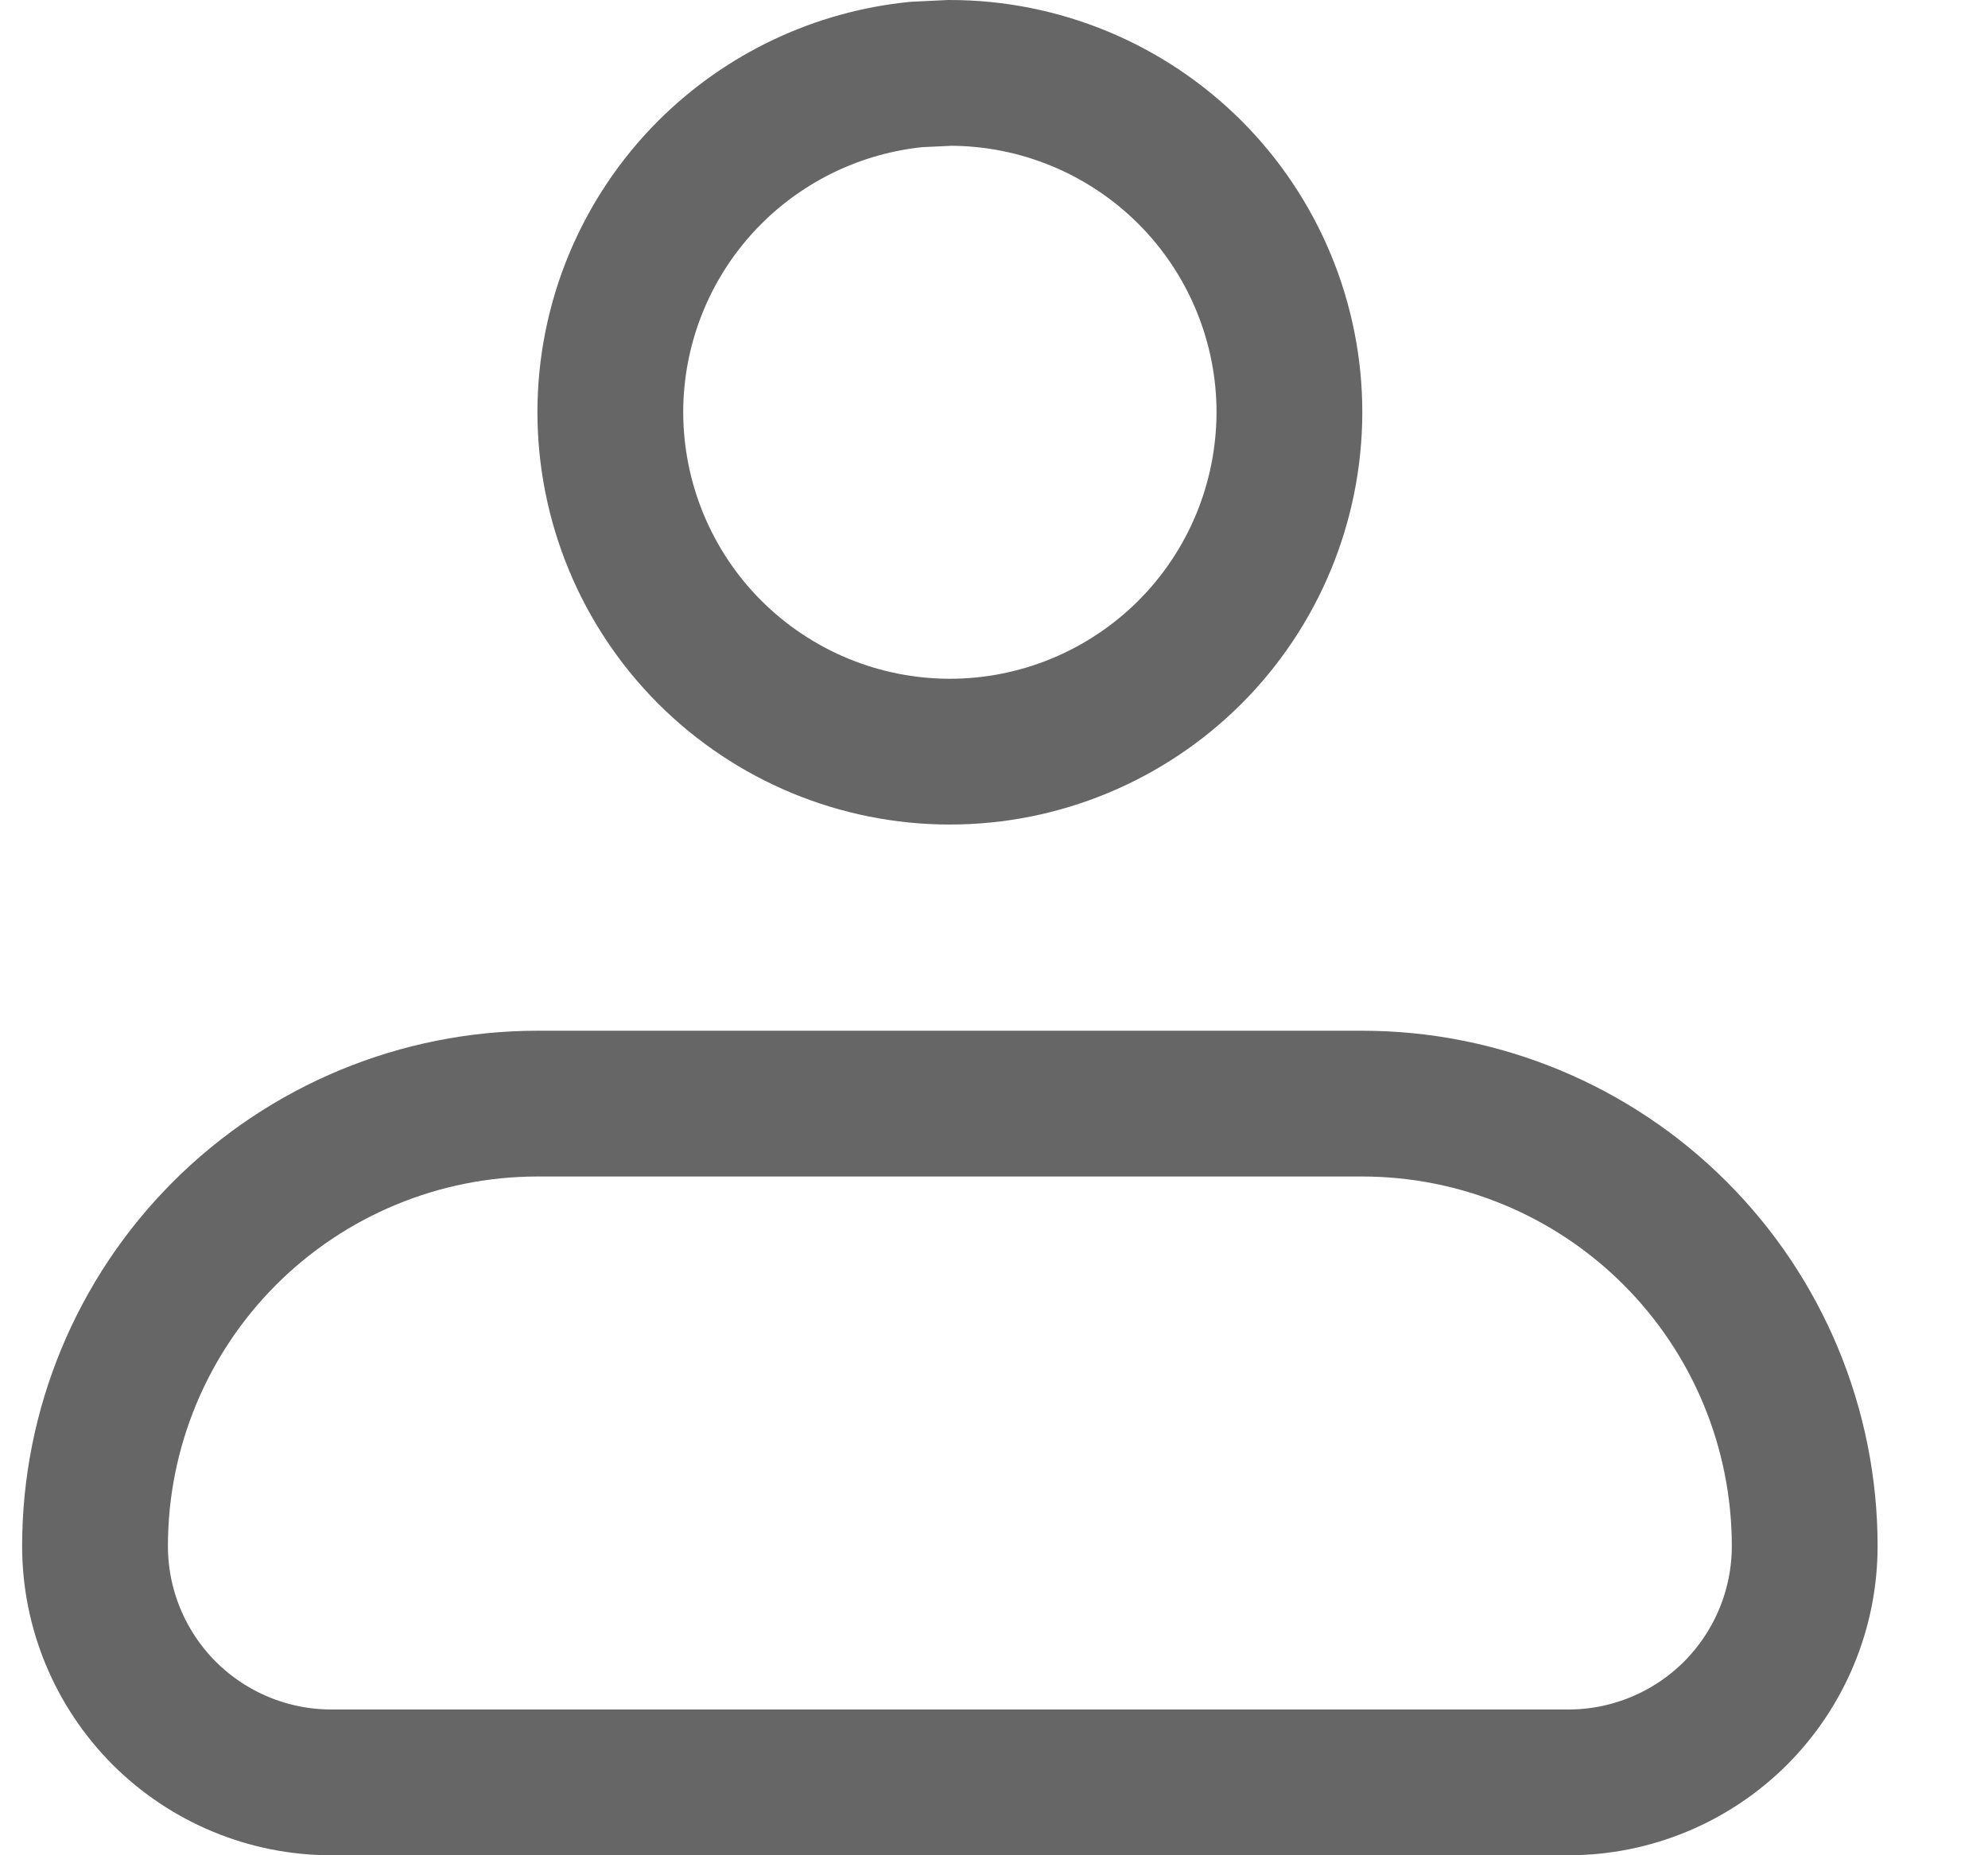 <svg width="15" height="14" viewBox="0 0 15 14" fill="none" xmlns="http://www.w3.org/2000/svg">
<path d="M4.056 8.328H10.278C11.164 8.328 12.013 8.68 12.639 9.306C13.265 9.932 13.617 10.781 13.617 11.667C13.617 12.14 13.429 12.593 13.095 12.928C12.76 13.262 12.307 13.45 11.834 13.45H2.5C2.027 13.45 1.574 13.262 1.239 12.928C0.905 12.593 0.717 12.14 0.717 11.667C0.717 10.781 1.069 9.932 1.695 9.306C2.321 8.68 3.17 8.328 4.056 8.328ZM7.167 0.55C7.846 0.55 8.497 0.82 8.978 1.3C9.458 1.78 9.729 2.432 9.729 3.111C9.728 3.791 9.458 4.442 8.978 4.922C8.497 5.402 7.846 5.672 7.167 5.672C6.488 5.672 5.837 5.402 5.356 4.922C4.876 4.442 4.606 3.791 4.605 3.111C4.605 2.432 4.876 1.78 5.356 1.3C5.777 0.88 6.328 0.621 6.914 0.562L7.167 0.55Z" stroke="#666666" stroke-width="1.1"/>
</svg>
